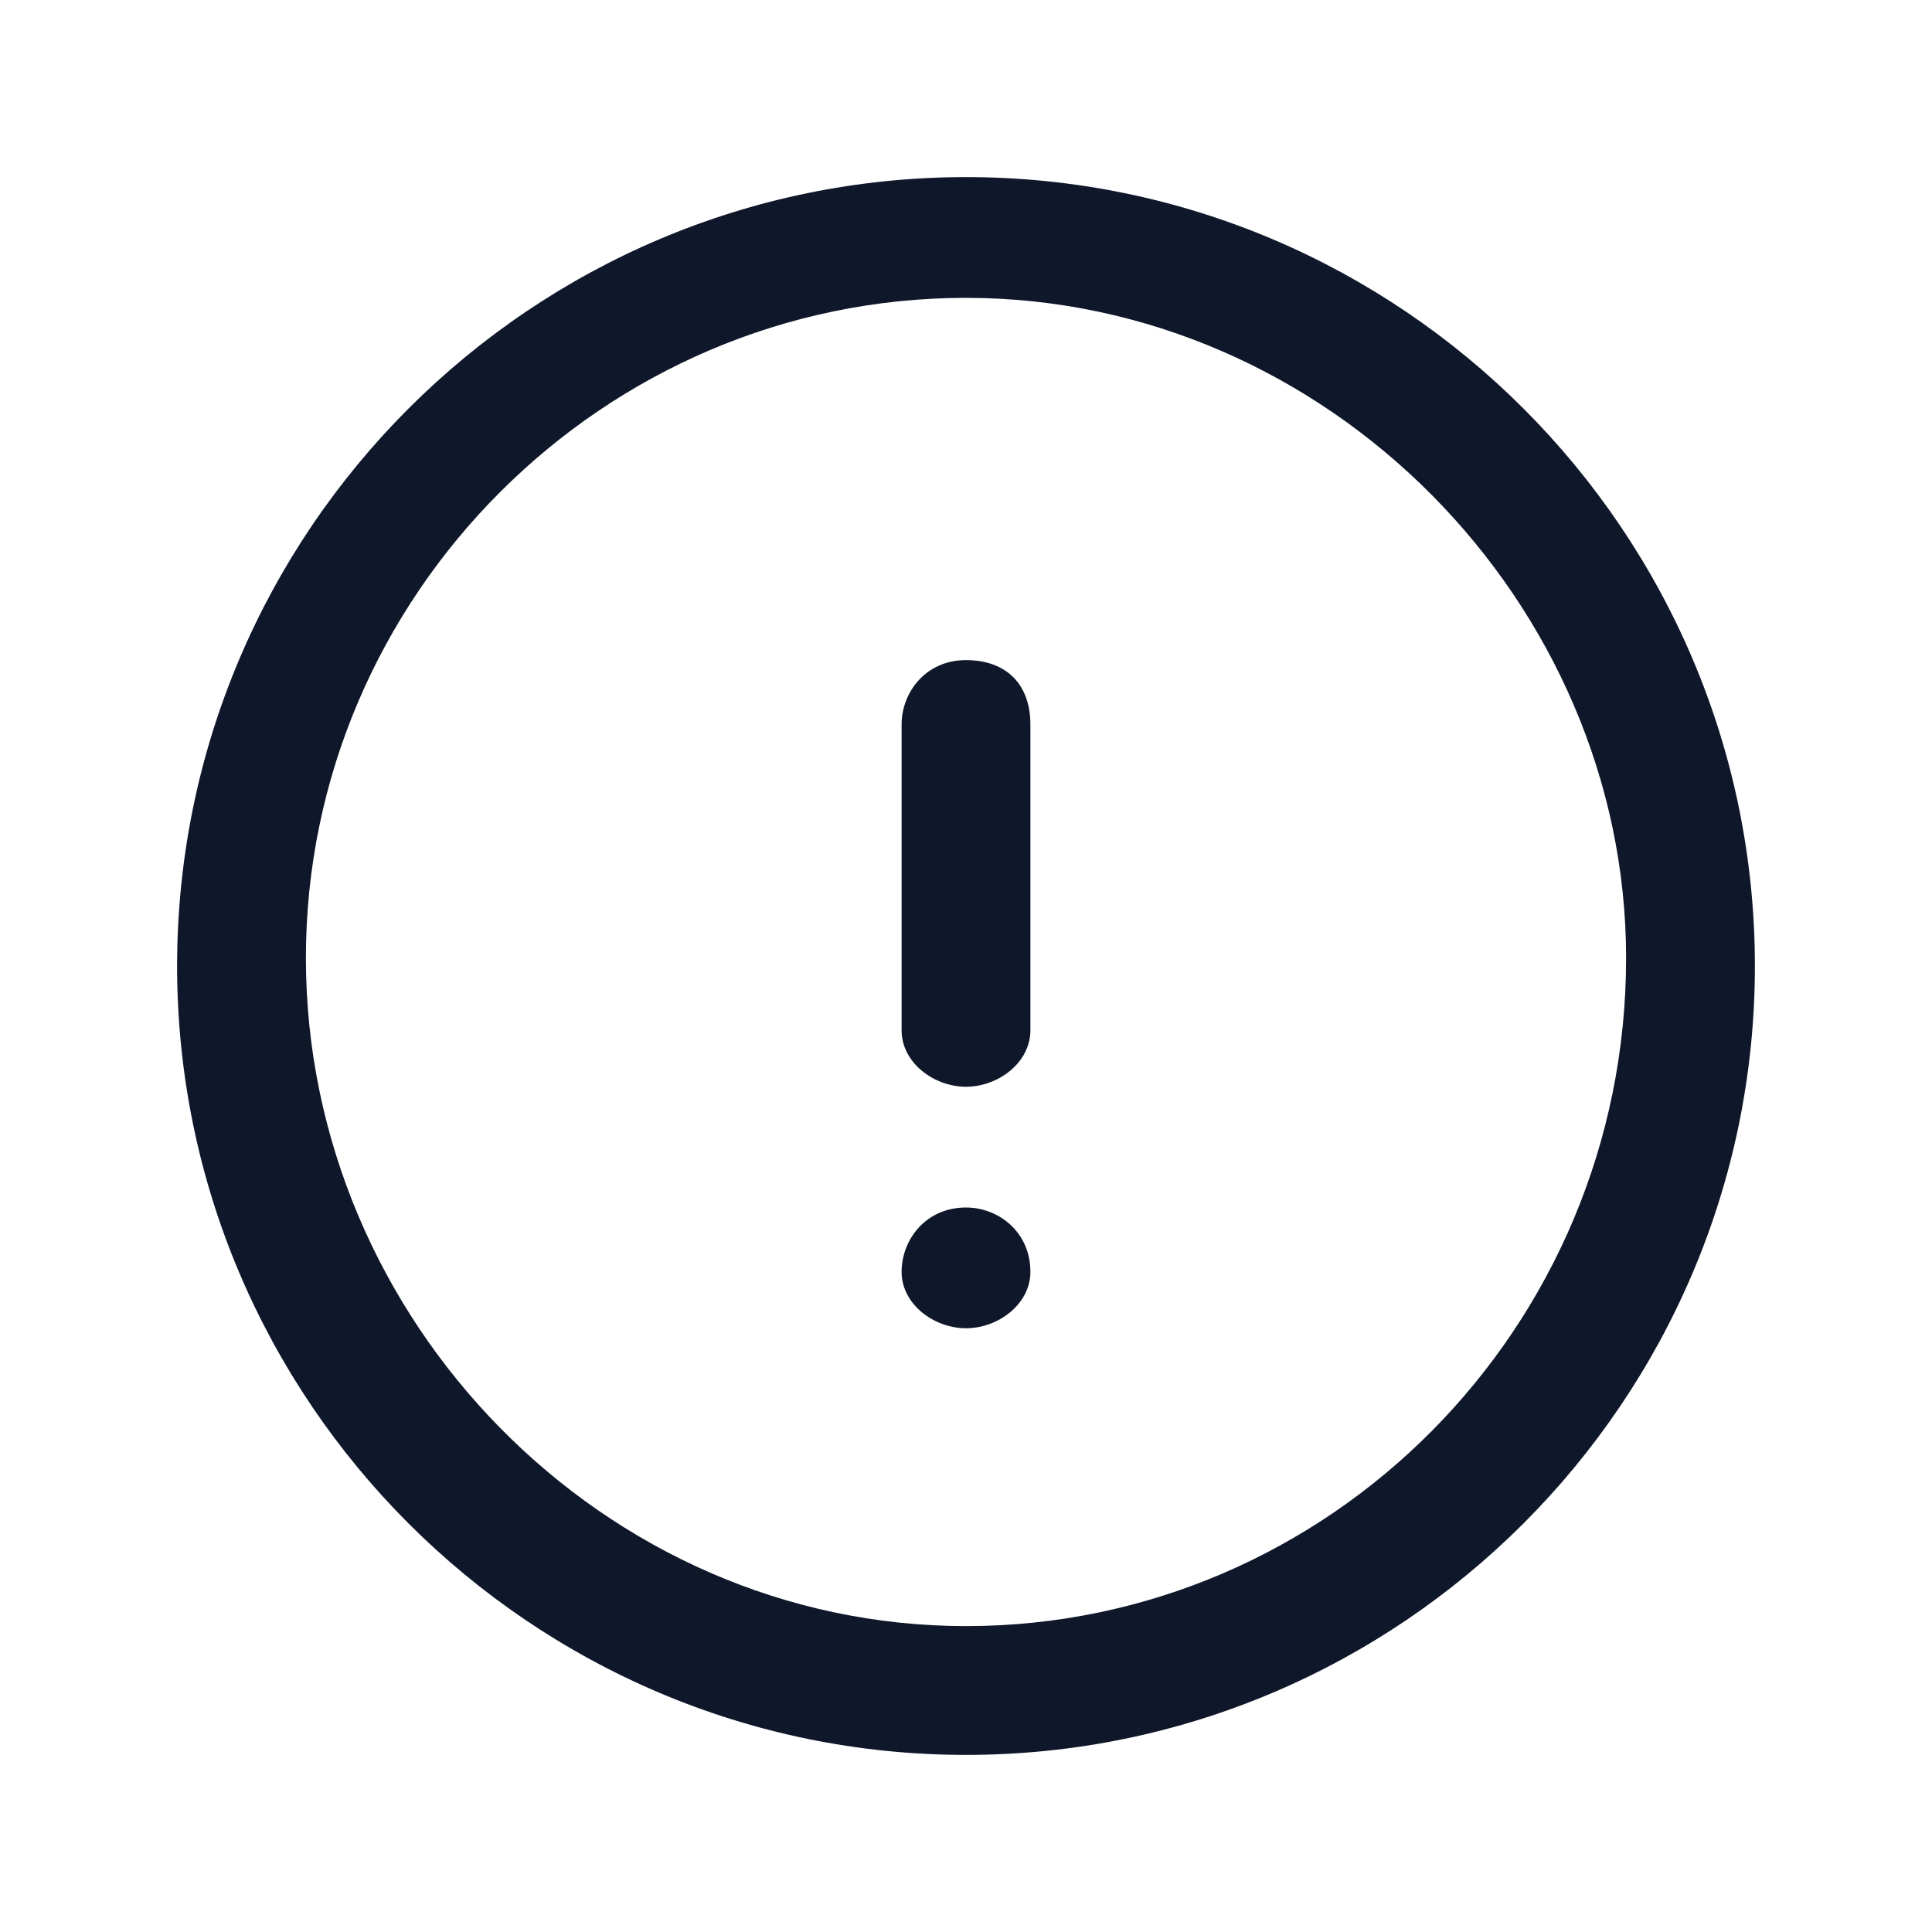 <?xml version="1.0" encoding="utf-8"?>
<!-- Generator: Adobe Illustrator 28.4.1, SVG Export Plug-In . SVG Version: 6.00 Build 0)  -->
<svg version="1.1" id="Layer_1" xmlns="http://www.w3.org/2000/svg" xmlns:xlink="http://www.w3.org/1999/xlink" x="0px" y="0px"
	 viewBox="0 0 24 24" style="enable-background:new 0 0 24 24;" xml:space="preserve">
<style type="text/css">
	.st0{fill:#0F172A;}
</style>
<g>
	<path class="st0" d="M12,21.8c-5.4,0-9.8-4.4-9.8-9.8c0-5.4,4.4-9.8,9.8-9.8s9.8,4.4,9.8,9.8C21.8,17.4,17.4,21.8,12,21.8z M12,3.7
		c-4.5,0-8.2,3.7-8.2,8.2c0,4.5,3.7,8.3,8.2,8.3s8.2-3.7,8.2-8.3C20.2,7.5,16.5,3.7,12,3.7z M12,16.5c-0.4,0-0.8-0.3-0.8-0.7
		c0-0.4,0.3-0.8,0.8-0.8h0c0.4,0,0.8,0.3,0.8,0.8C12.8,16.2,12.4,16.5,12,16.5z M12,13.5c-0.4,0-0.8-0.3-0.8-0.7V9
		c0-0.4,0.3-0.8,0.8-0.8s0.8,0.3,0.8,0.8v3.8C12.8,13.2,12.4,13.5,12,13.5z"/>
</g>
</svg>
